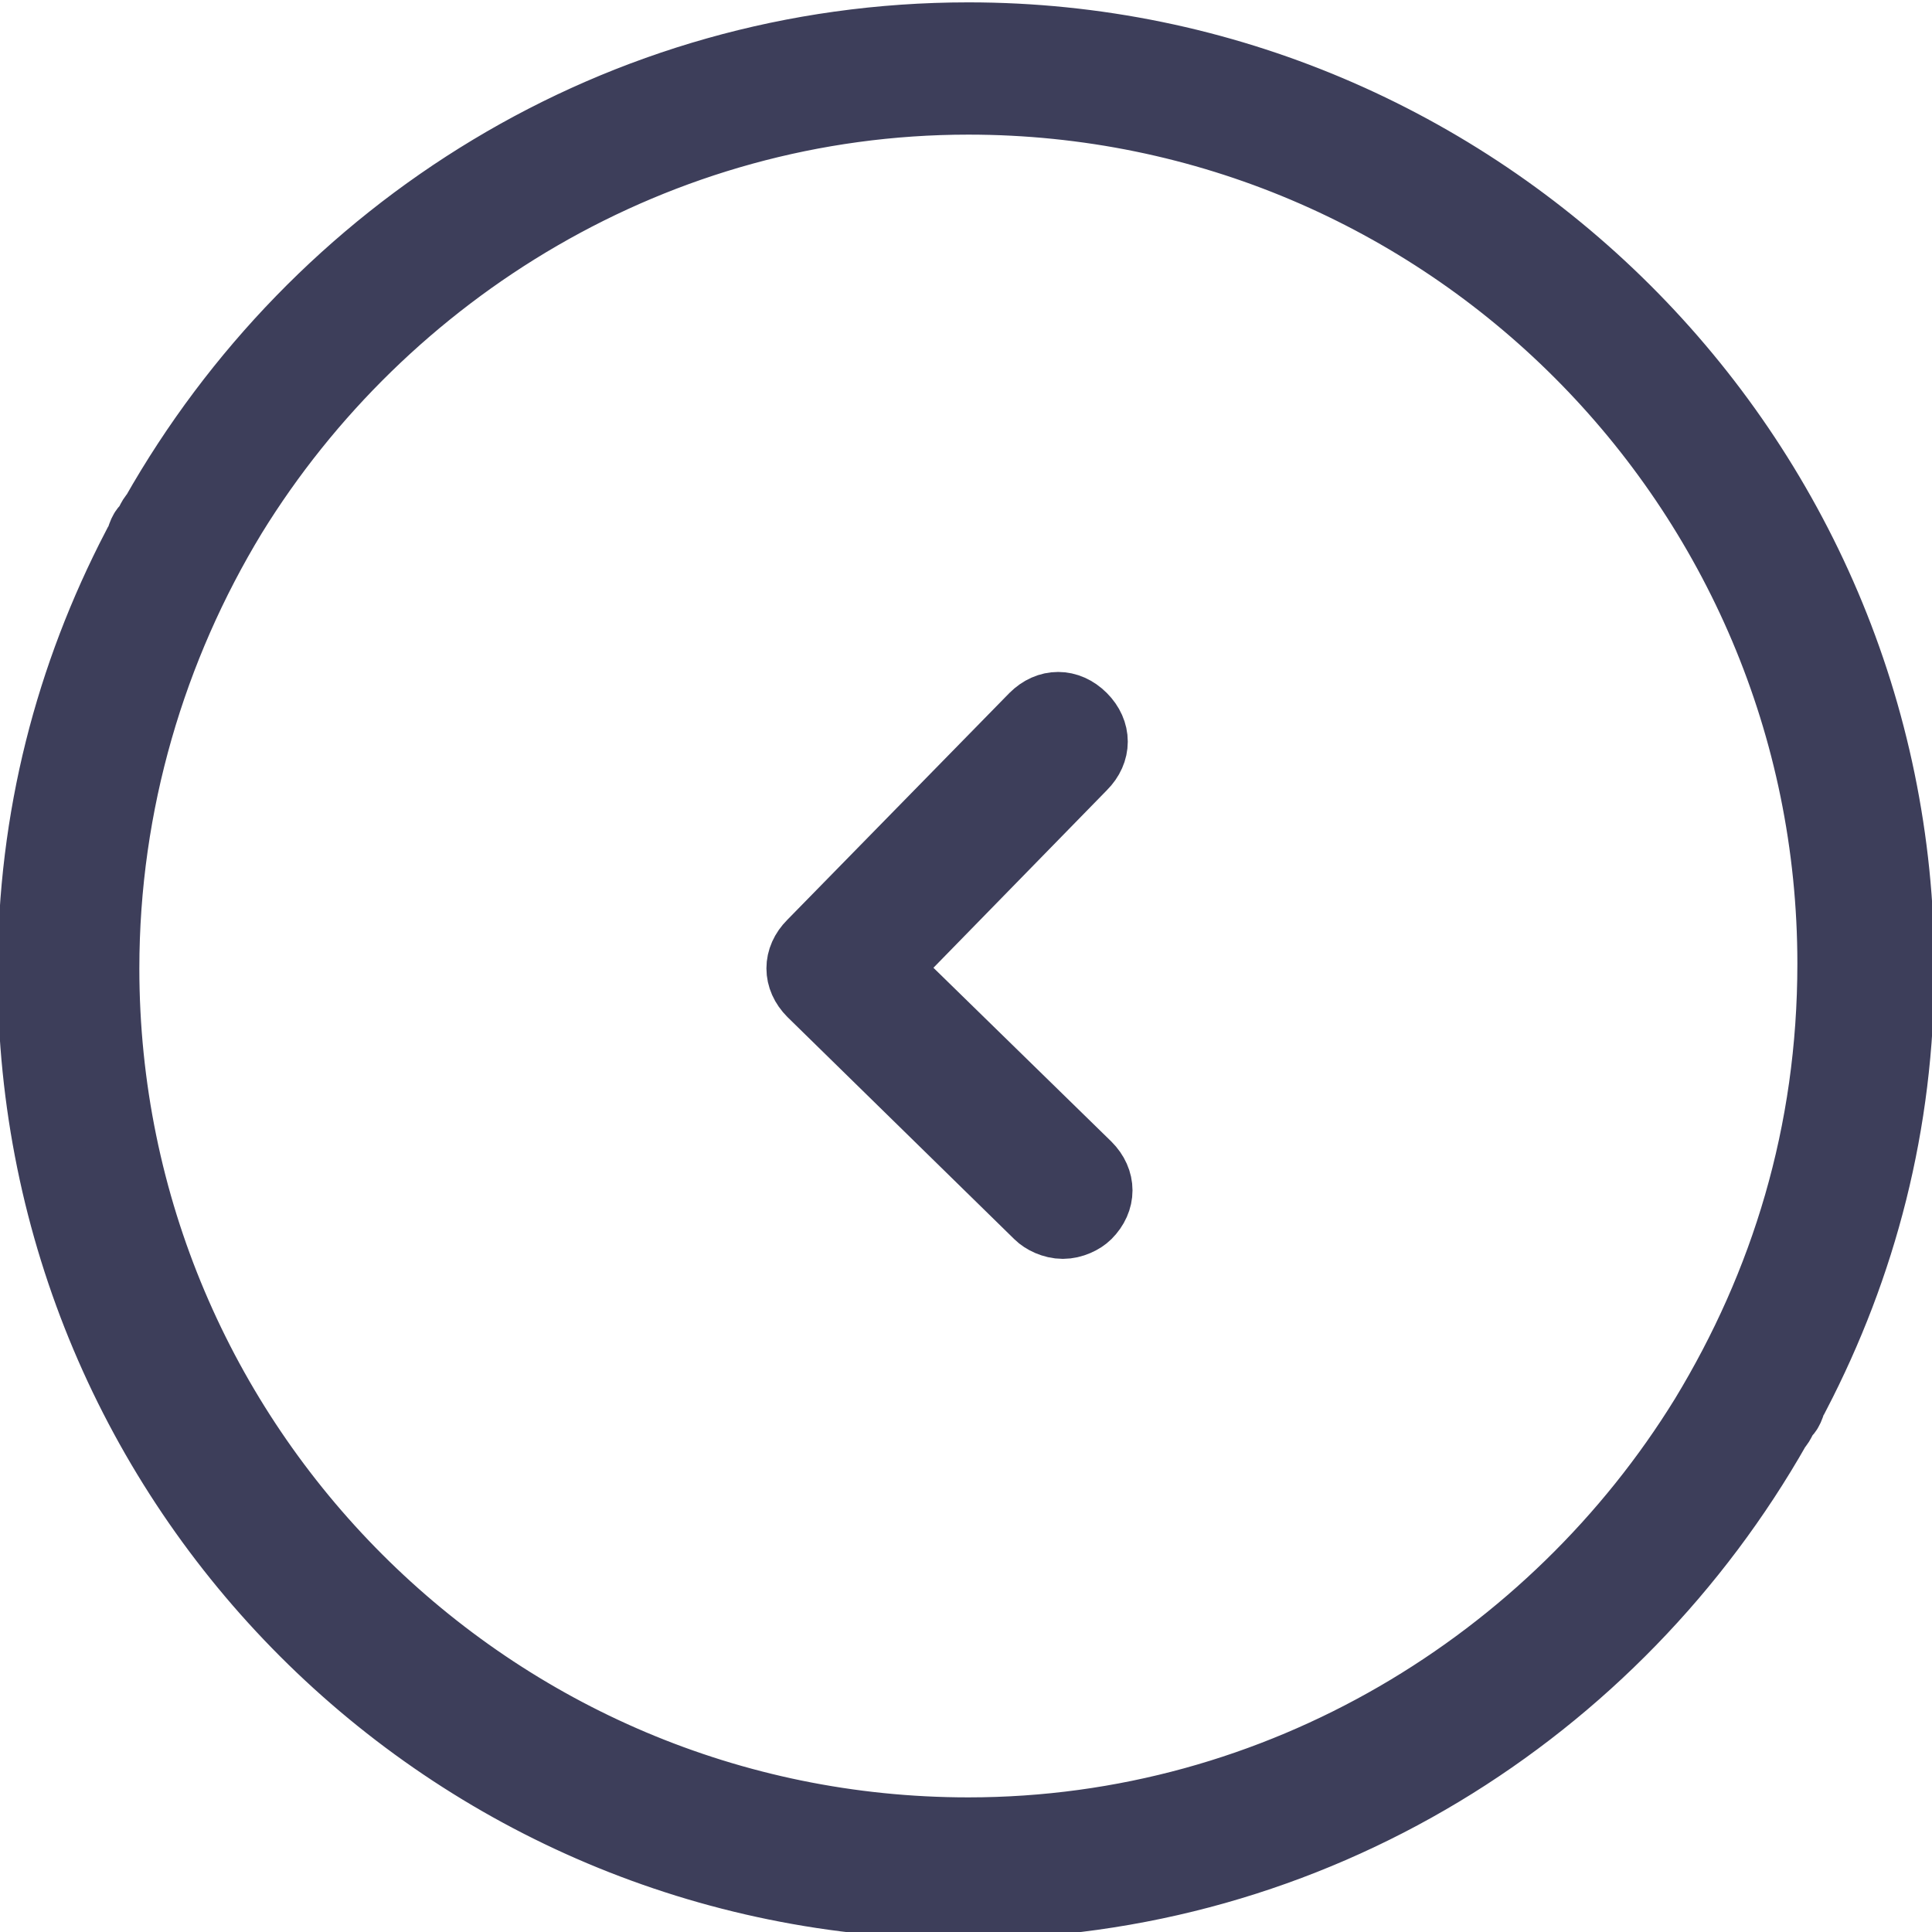 <?xml version="1.0" encoding="utf-8"?>
<!-- Generator: Adobe Illustrator 18.0.0, SVG Export Plug-In . SVG Version: 6.00 Build 0)  -->
<!DOCTYPE svg PUBLIC "-//W3C//DTD SVG 1.1//EN" "http://www.w3.org/Graphics/SVG/1.1/DTD/svg11.dtd">
<svg version="1.1" id="Слой_1" xmlns="http://www.w3.org/2000/svg" xmlns:xlink="http://www.w3.org/1999/xlink" x="0px" y="0px"
	 viewBox="0 0 40.9 40.9" enable-background="new 0 0 40.9 40.9" xml:space="preserve">
<g>
	<path fill="#3D3E5A" stroke="#3D3E5A" stroke-width="1.5" stroke-miterlimit="10" d="M20.5,0.8L20.5,0.8L20.5,0.8
		c-7.4,0-13.8,4.1-17.2,10.1c-0.1,0.1-0.1,0.2-0.2,0.3c-0.1,0.1-0.1,0.3-0.2,0.4c-1.4,2.7-2.2,5.7-2.2,9v0v0
		c0,10.9,8.8,19.7,19.7,19.7h0h0c7.4,0,13.8-4.1,17.2-10.1c0.1-0.1,0.1-0.2,0.2-0.3c0.1-0.1,0.1-0.3,0.2-0.4c1.4-2.7,2.2-5.7,2.2-9
		v0v0C40.2,9.6,31.3,0.8,20.5,0.8z M36.1,30c-3.2,5.2-9,8.8-15.6,8.8c-10.1,0-18.3-8.2-18.3-18.3c0-3.5,1-6.8,2.7-9.6
		c3.2-5.2,9-8.8,15.6-8.8c10.1,0,18.3,8.2,18.3,18.3C38.8,24,37.8,27.2,36.1,30z"/>
	<path fill="#3D3E5A" stroke="#3D3E5A" stroke-width="1.5" stroke-miterlimit="10" d="M18.7,20.5l4.2-4.3c0.3-0.3,0.3-0.7,0-1
		c-0.3-0.3-0.7-0.3-1,0L17.2,20c-0.3,0.3-0.3,0.7,0,1l4.8,4.7c0.1,0.1,0.3,0.2,0.5,0.2c0.2,0,0.4-0.1,0.5-0.2c0.3-0.3,0.3-0.7,0-1
		L18.7,20.5z"/>
</g>
</svg>
